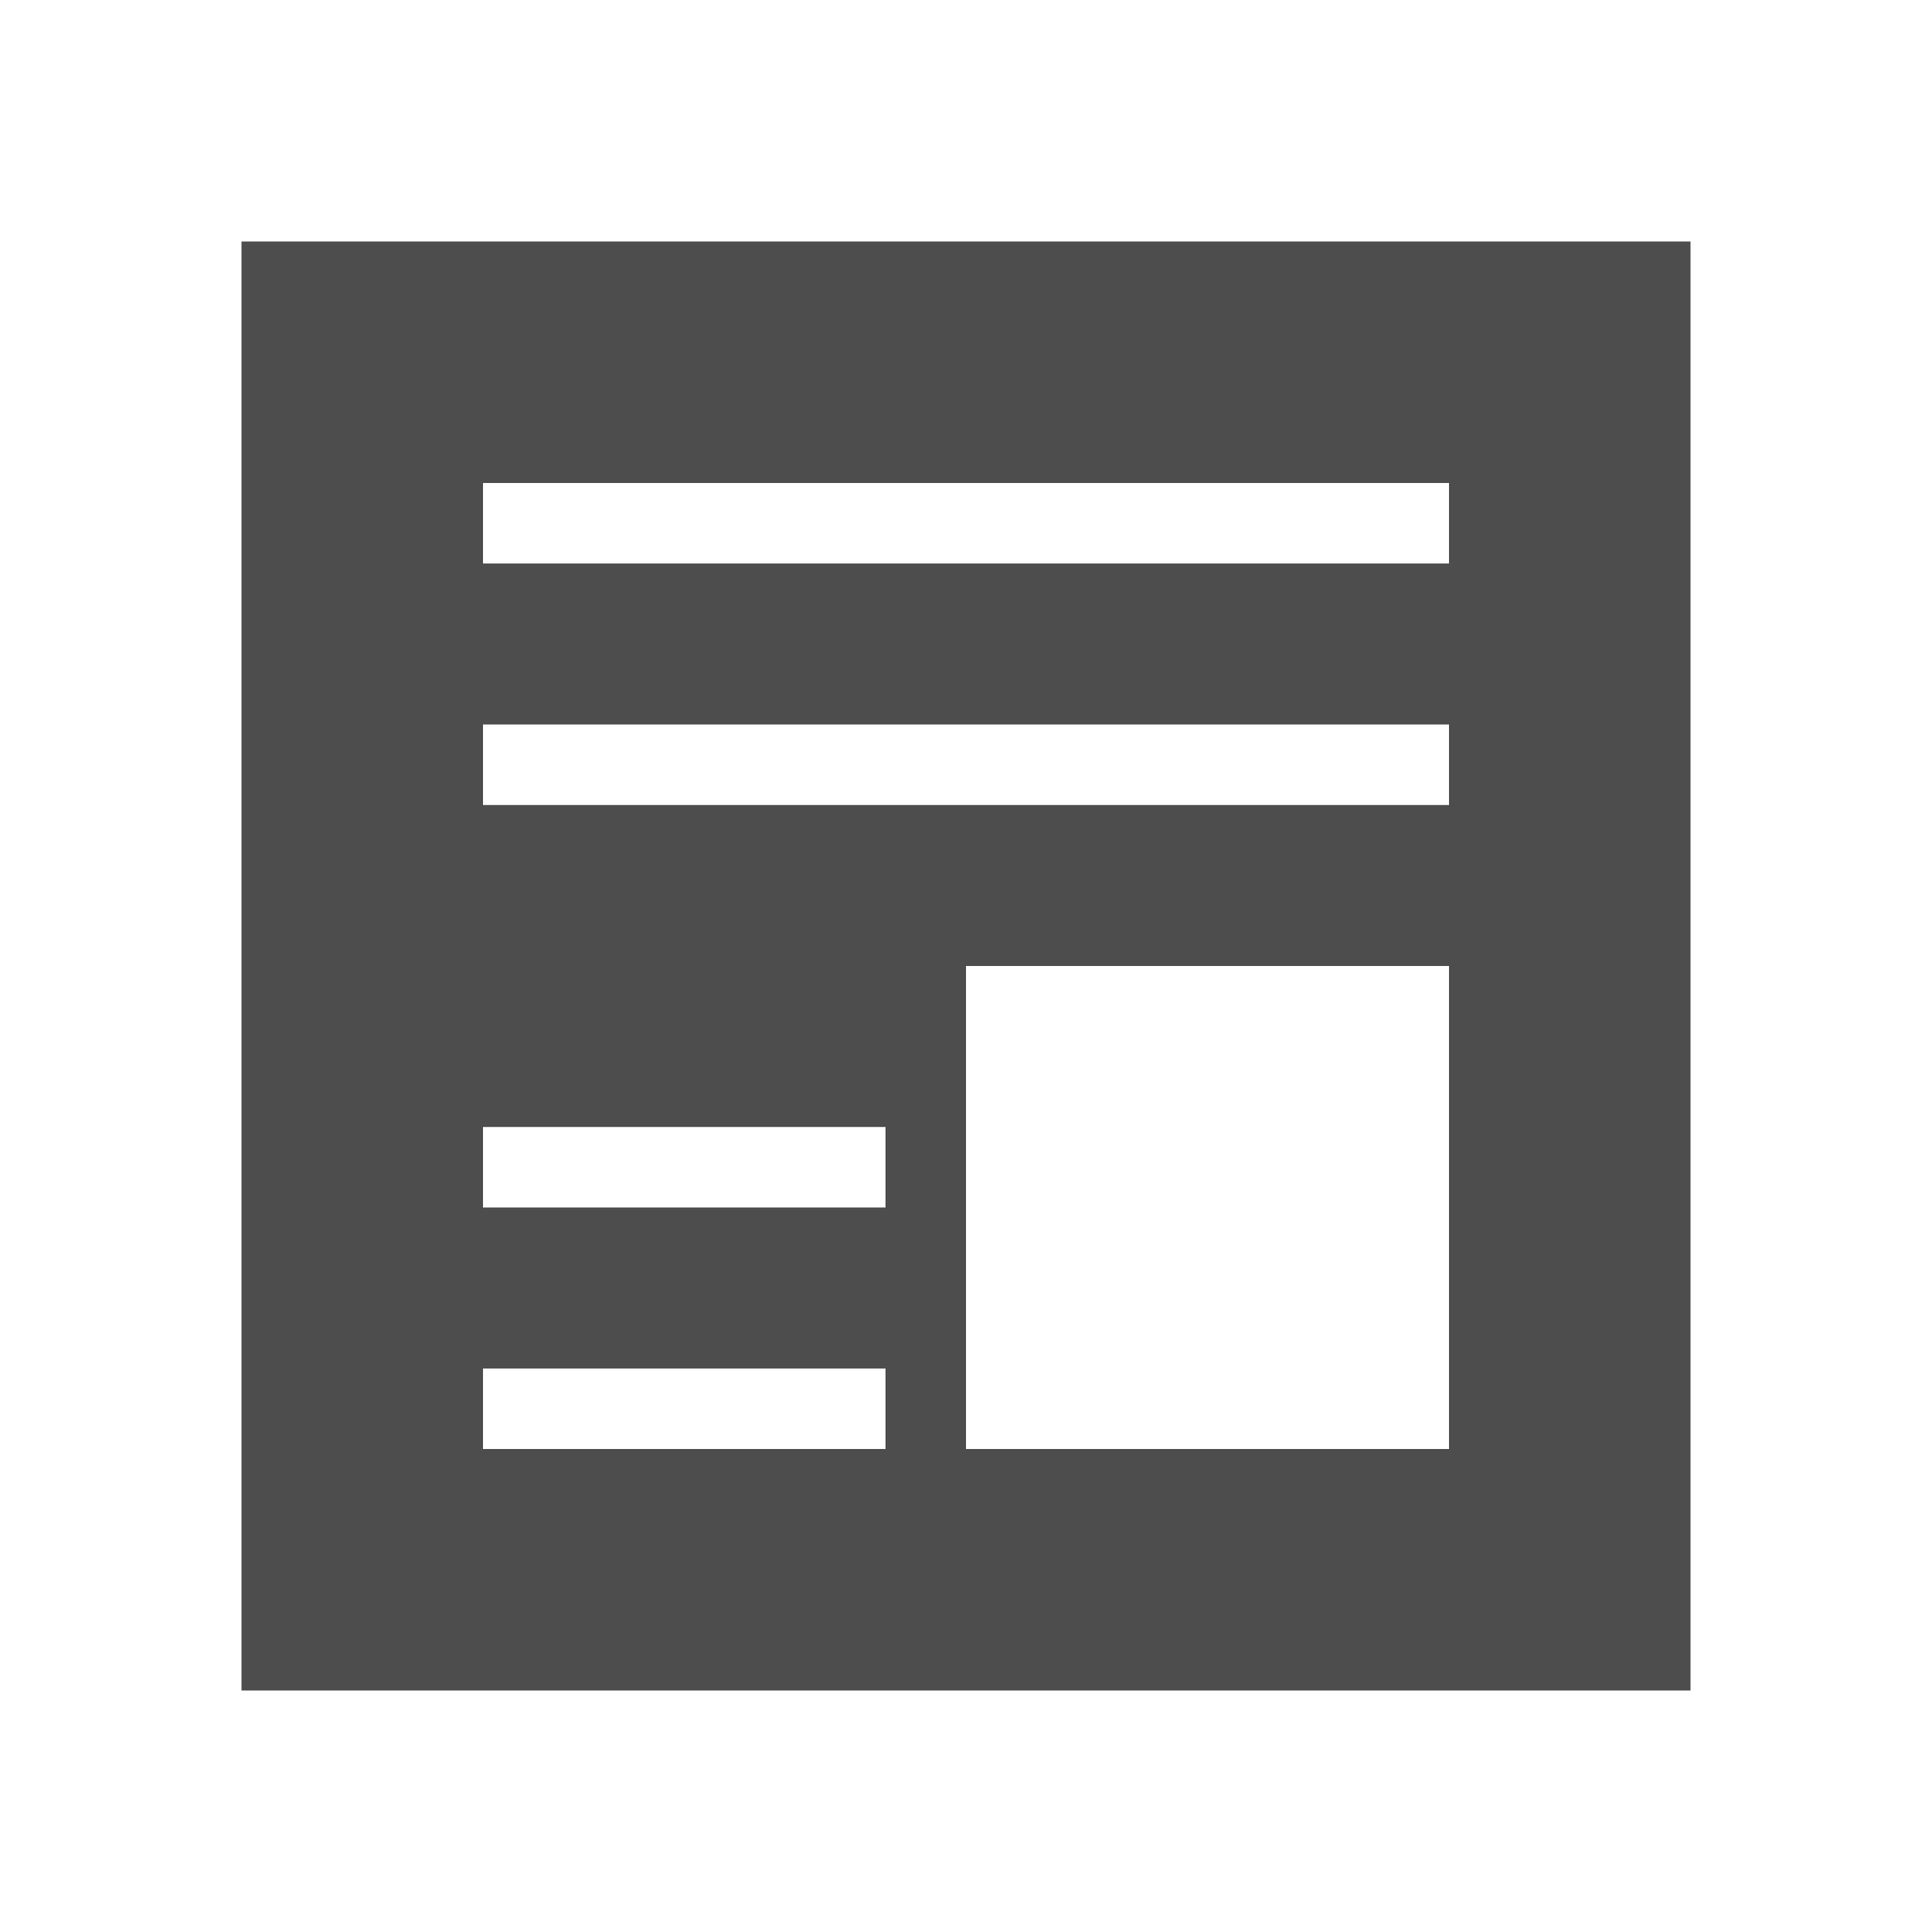 <svg width="24" version="1.1" xmlns="http://www.w3.org/2000/svg" height="24">
<defs id="defs3051">
<style type="text/css" id="current-color-scheme">
.ColorScheme-Text {
color:#4d4d4d;
}
</style>
</defs>
<path style="fill:currentColor" d="M 3,3 V 21 H 21 V 3 Z M 6,6 H 18 V 7 H 6 Z m 0,3 h 12 v 1 H 6 Z m 0,5 h 5 v 1 H 6 Z m 6,-2 h 6 v 6 h -6 z m -6,5 h 5 v 1 H 6 Z" class="ColorScheme-Text"/>
</svg>
